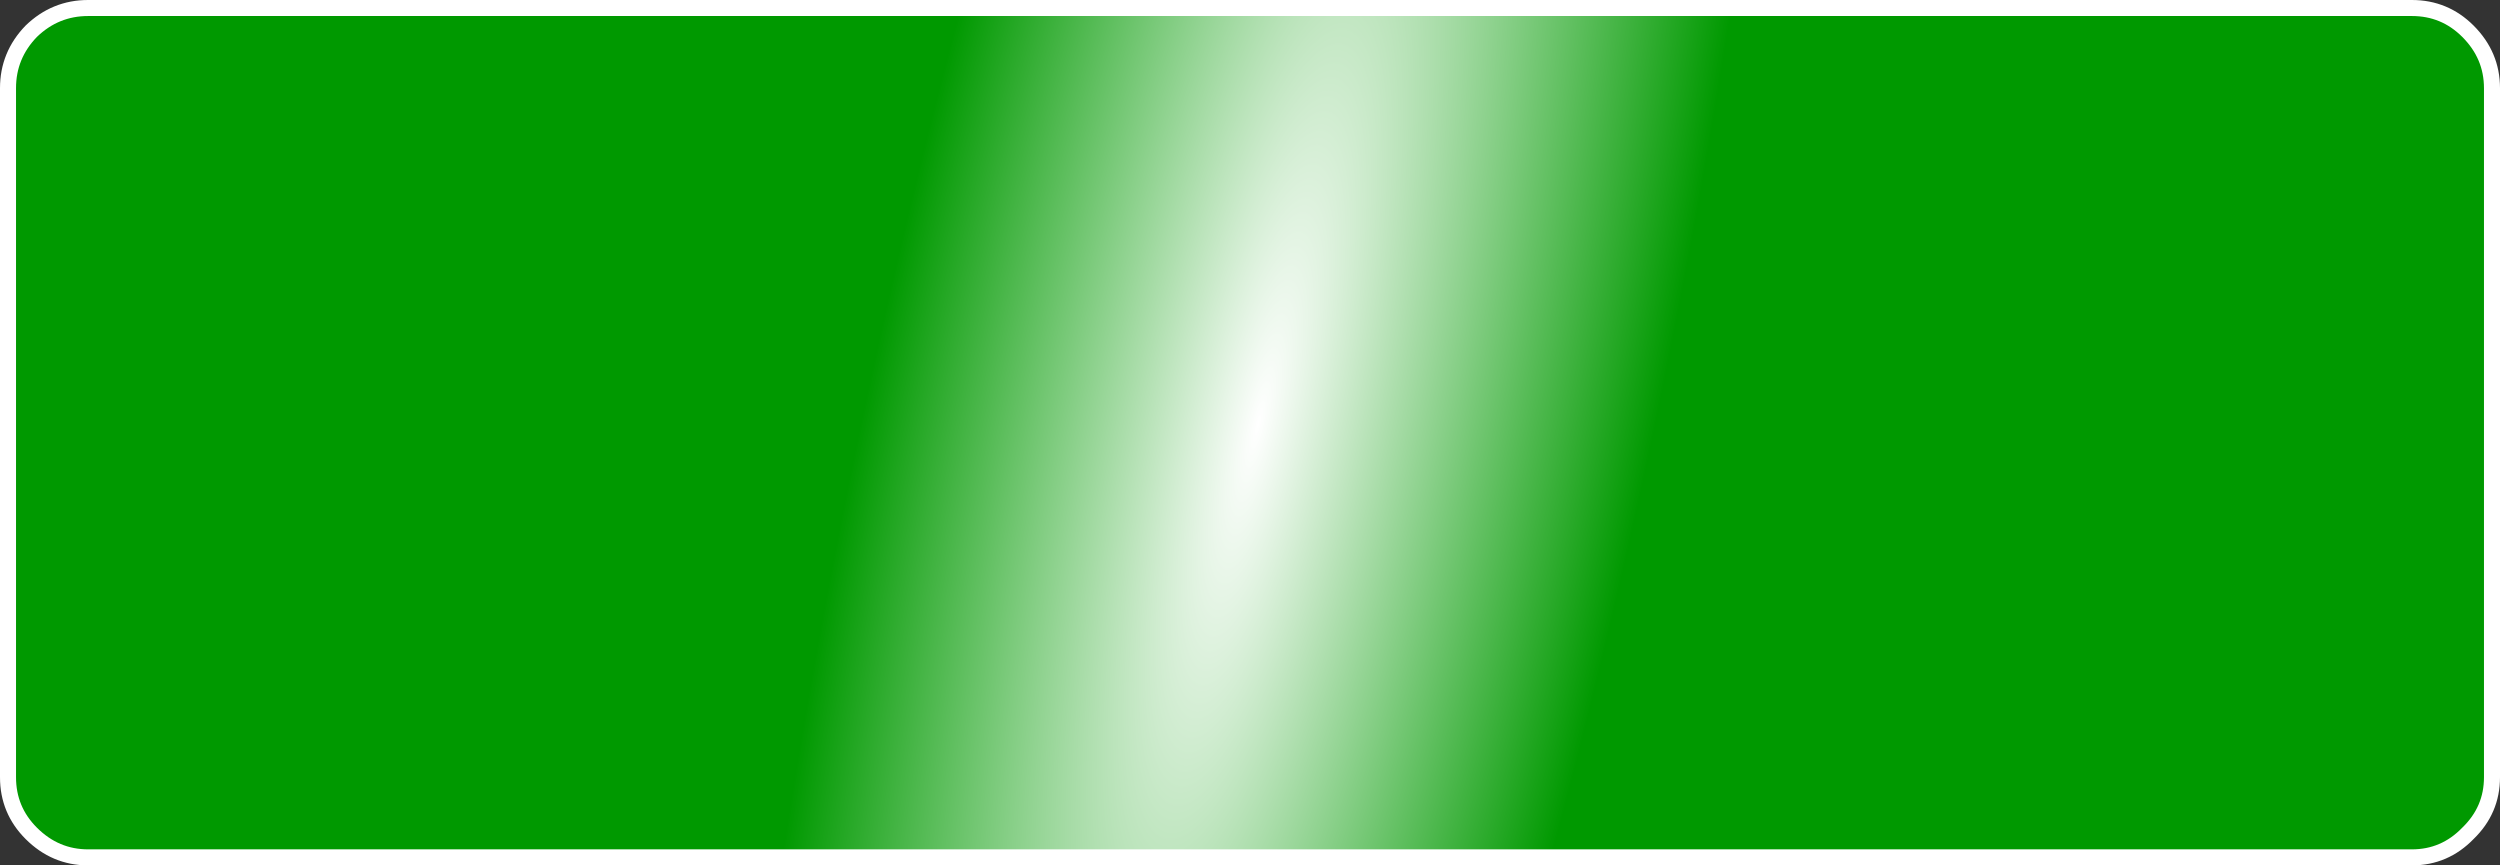 <?xml version="1.0" encoding="UTF-8" standalone="no"?>
<svg xmlns:xlink="http://www.w3.org/1999/xlink" height="54.0px" width="156.0px" xmlns="http://www.w3.org/2000/svg">
  <rect width="100%" height="100%" fill="#333333" stroke="none"/>
  <g transform="matrix(1.0, 0.0, 0.0, 1.0, 81.5, 26.5)">
    <path d="M-81.0 -21.0 L-81.0 22.0 Q-81.0 24.05 -79.55 25.5 -78.05 27.0 -76.0 27.0 L69.0 27.0 Q71.05 27.0 72.5 25.5 74.0 24.05 74.0 22.0 L74.0 -21.0 Q74.0 -23.05 72.5 -24.55 71.05 -26.0 69.0 -26.0 L-76.0 -26.0 Q-78.05 -26.0 -79.55 -24.55 -81.0 -23.05 -81.0 -21.0" fill="url(#gradient0)" fill-rule="evenodd" stroke="none">
      <animate attributeName="d" dur="2s" repeatCount="indefinite" values="M-81.0 -21.0 L-81.0 22.0 Q-81.0 24.05 -79.55 25.5 -78.05 27.0 -76.0 27.0 L69.0 27.0 Q71.05 27.0 72.5 25.5 74.0 24.05 74.0 22.0 L74.0 -21.0 Q74.0 -23.05 72.5 -24.55 71.05 -26.0 69.0 -26.0 L-76.0 -26.0 Q-78.05 -26.0 -79.55 -24.55 -81.0 -23.05 -81.0 -21.0;M-81.0 -21.0 L-81.0 22.0 Q-81.0 24.05 -79.55 25.5 -78.05 27.0 -76.0 27.0 L69.0 27.0 Q71.05 27.0 72.5 25.5 74.0 24.05 74.0 22.0 L74.0 -21.0 Q74.0 -23.05 72.5 -24.55 71.05 -26.0 69.0 -26.0 L-76.0 -26.0 Q-78.05 -26.0 -79.55 -24.55 -81.0 -23.05 -81.0 -21.0"/>
    </path>
    <path d="M-81.0 -21.0 Q-81.0 -23.05 -79.55 -24.55 -78.05 -26.0 -76.0 -26.0 L69.0 -26.0 Q71.05 -26.0 72.5 -24.55 74.0 -23.05 74.0 -21.0 L74.0 22.0 Q74.0 24.05 72.5 25.5 71.05 27.0 69.0 27.0 L-76.0 27.0 Q-78.05 27.0 -79.55 25.5 -81.0 24.05 -81.0 22.0 L-81.0 -21.0 Q-81.0 -23.05 -79.55 -24.55 -78.05 -26.0 -76.0 -26.0 L69.0 -26.0 Q71.05 -26.0 72.5 -24.55 74.0 -23.05 74.0 -21.0 L74.0 22.0 Q74.0 24.05 72.5 25.5 71.05 27.0 69.0 27.0 L-76.0 27.0 Q-78.05 27.0 -79.55 25.5 -81.0 24.05 -81.0 22.0 L-81.0 -21.0" fill="none" stroke="#ffffff" stroke-linecap="round" stroke-linejoin="round" stroke-width="1.0">
      <animate attributeName="stroke" dur="2s" repeatCount="indefinite" values="#ffffff;#ffffff"/>
      <animate attributeName="stroke-width" dur="2s" repeatCount="indefinite" values="1.0;1.0"/>
      <animate attributeName="fill-opacity" dur="2s" repeatCount="indefinite" values="1.0;1.0"/>
      <animate attributeName="d" dur="2s" repeatCount="indefinite" values="M-81.0 -21.0 Q-81.0 -23.05 -79.55 -24.55 -78.05 -26.0 -76.0 -26.0 L69.0 -26.0 Q71.05 -26.0 72.5 -24.55 74.0 -23.05 74.0 -21.0 L74.0 22.0 Q74.0 24.05 72.5 25.5 71.05 27.0 69.0 27.0 L-76.0 27.0 Q-78.05 27.0 -79.55 25.5 -81.0 24.05 -81.0 22.0 L-81.0 -21.0 Q-81.0 -23.05 -79.55 -24.55 -78.05 -26.0 -76.0 -26.0 L69.0 -26.0 Q71.05 -26.0 72.5 -24.55 74.0 -23.05 74.0 -21.0 L74.0 22.0 Q74.0 24.05 72.5 25.5 71.05 27.0 69.0 27.0 L-76.0 27.0 Q-78.05 27.0 -79.55 25.5 -81.0 24.05 -81.0 22.0 L-81.0 -21.0;M-81.0 -21.0 Q-81.0 -23.05 -79.55 -24.55 -78.05 -26.0 -76.0 -26.0 L69.0 -26.0 Q71.05 -26.0 72.5 -24.55 74.0 -23.05 74.0 -21.0 L74.0 22.0 Q74.0 24.05 72.5 25.5 71.05 27.0 69.0 27.0 L-76.0 27.0 Q-78.05 27.0 -79.55 25.5 -81.0 24.05 -81.0 22.0 L-81.0 -21.0 Q-81.0 -23.05 -79.55 -24.55 -78.05 -26.0 -76.0 -26.0 L69.0 -26.0 Q71.05 -26.0 72.5 -24.55 74.0 -23.05 74.0 -21.0 L74.0 22.0 Q74.0 24.05 72.5 25.5 71.05 27.0 69.0 27.0 L-76.0 27.0 Q-78.05 27.0 -79.55 25.5 -81.0 24.05 -81.0 22.0 L-81.0 -21.0"/>
    </path>
  </g>
  <defs>
    <radialGradient cx="0" cy="0" gradientTransform="matrix(0.029, 0.006, -0.029, 0.131, -3.0, 0.0)" gradientUnits="userSpaceOnUse" id="gradient0" r="819.2" spreadMethod="pad">
      <animateTransform additive="replace" attributeName="gradientTransform" dur="2s" from="1" repeatCount="indefinite" to="1" type="scale"/>
      <animateTransform additive="sum" attributeName="gradientTransform" dur="2s" from="-3.0 0.0" repeatCount="indefinite" to="-3.0 0.0" type="translate"/>
      <animateTransform additive="sum" attributeName="gradientTransform" dur="2s" from="12.287" repeatCount="indefinite" to="12.286" type="rotate"/>
      <animateTransform additive="sum" attributeName="gradientTransform" dur="2s" from="0.03 0.134" repeatCount="indefinite" to="0.068 0.3" type="scale"/>
      <animateTransform additive="sum" attributeName="gradientTransform" dur="2s" from="-0.022" repeatCount="indefinite" to="-0.015" type="skewX"/>
      <stop offset="0.0" stop-color="#ffffff">
        <animate attributeName="offset" dur="2s" repeatCount="indefinite" values="0.0;0.0"/>
        <animate attributeName="stop-color" dur="2s" repeatCount="indefinite" values="#ffffff;#ffffff"/>
        <animate attributeName="stop-opacity" dur="2s" repeatCount="indefinite" values="1.0;1.0"/>
      </stop>
      <stop offset="1.0" stop-color="#009900">
        <animate attributeName="offset" dur="2s" repeatCount="indefinite" values="1.0;1.0"/>
        <animate attributeName="stop-color" dur="2s" repeatCount="indefinite" values="#009900;#009901"/>
        <animate attributeName="stop-opacity" dur="2s" repeatCount="indefinite" values="1.0;1.0"/>
      </stop>
    </radialGradient>
  </defs>
</svg>
